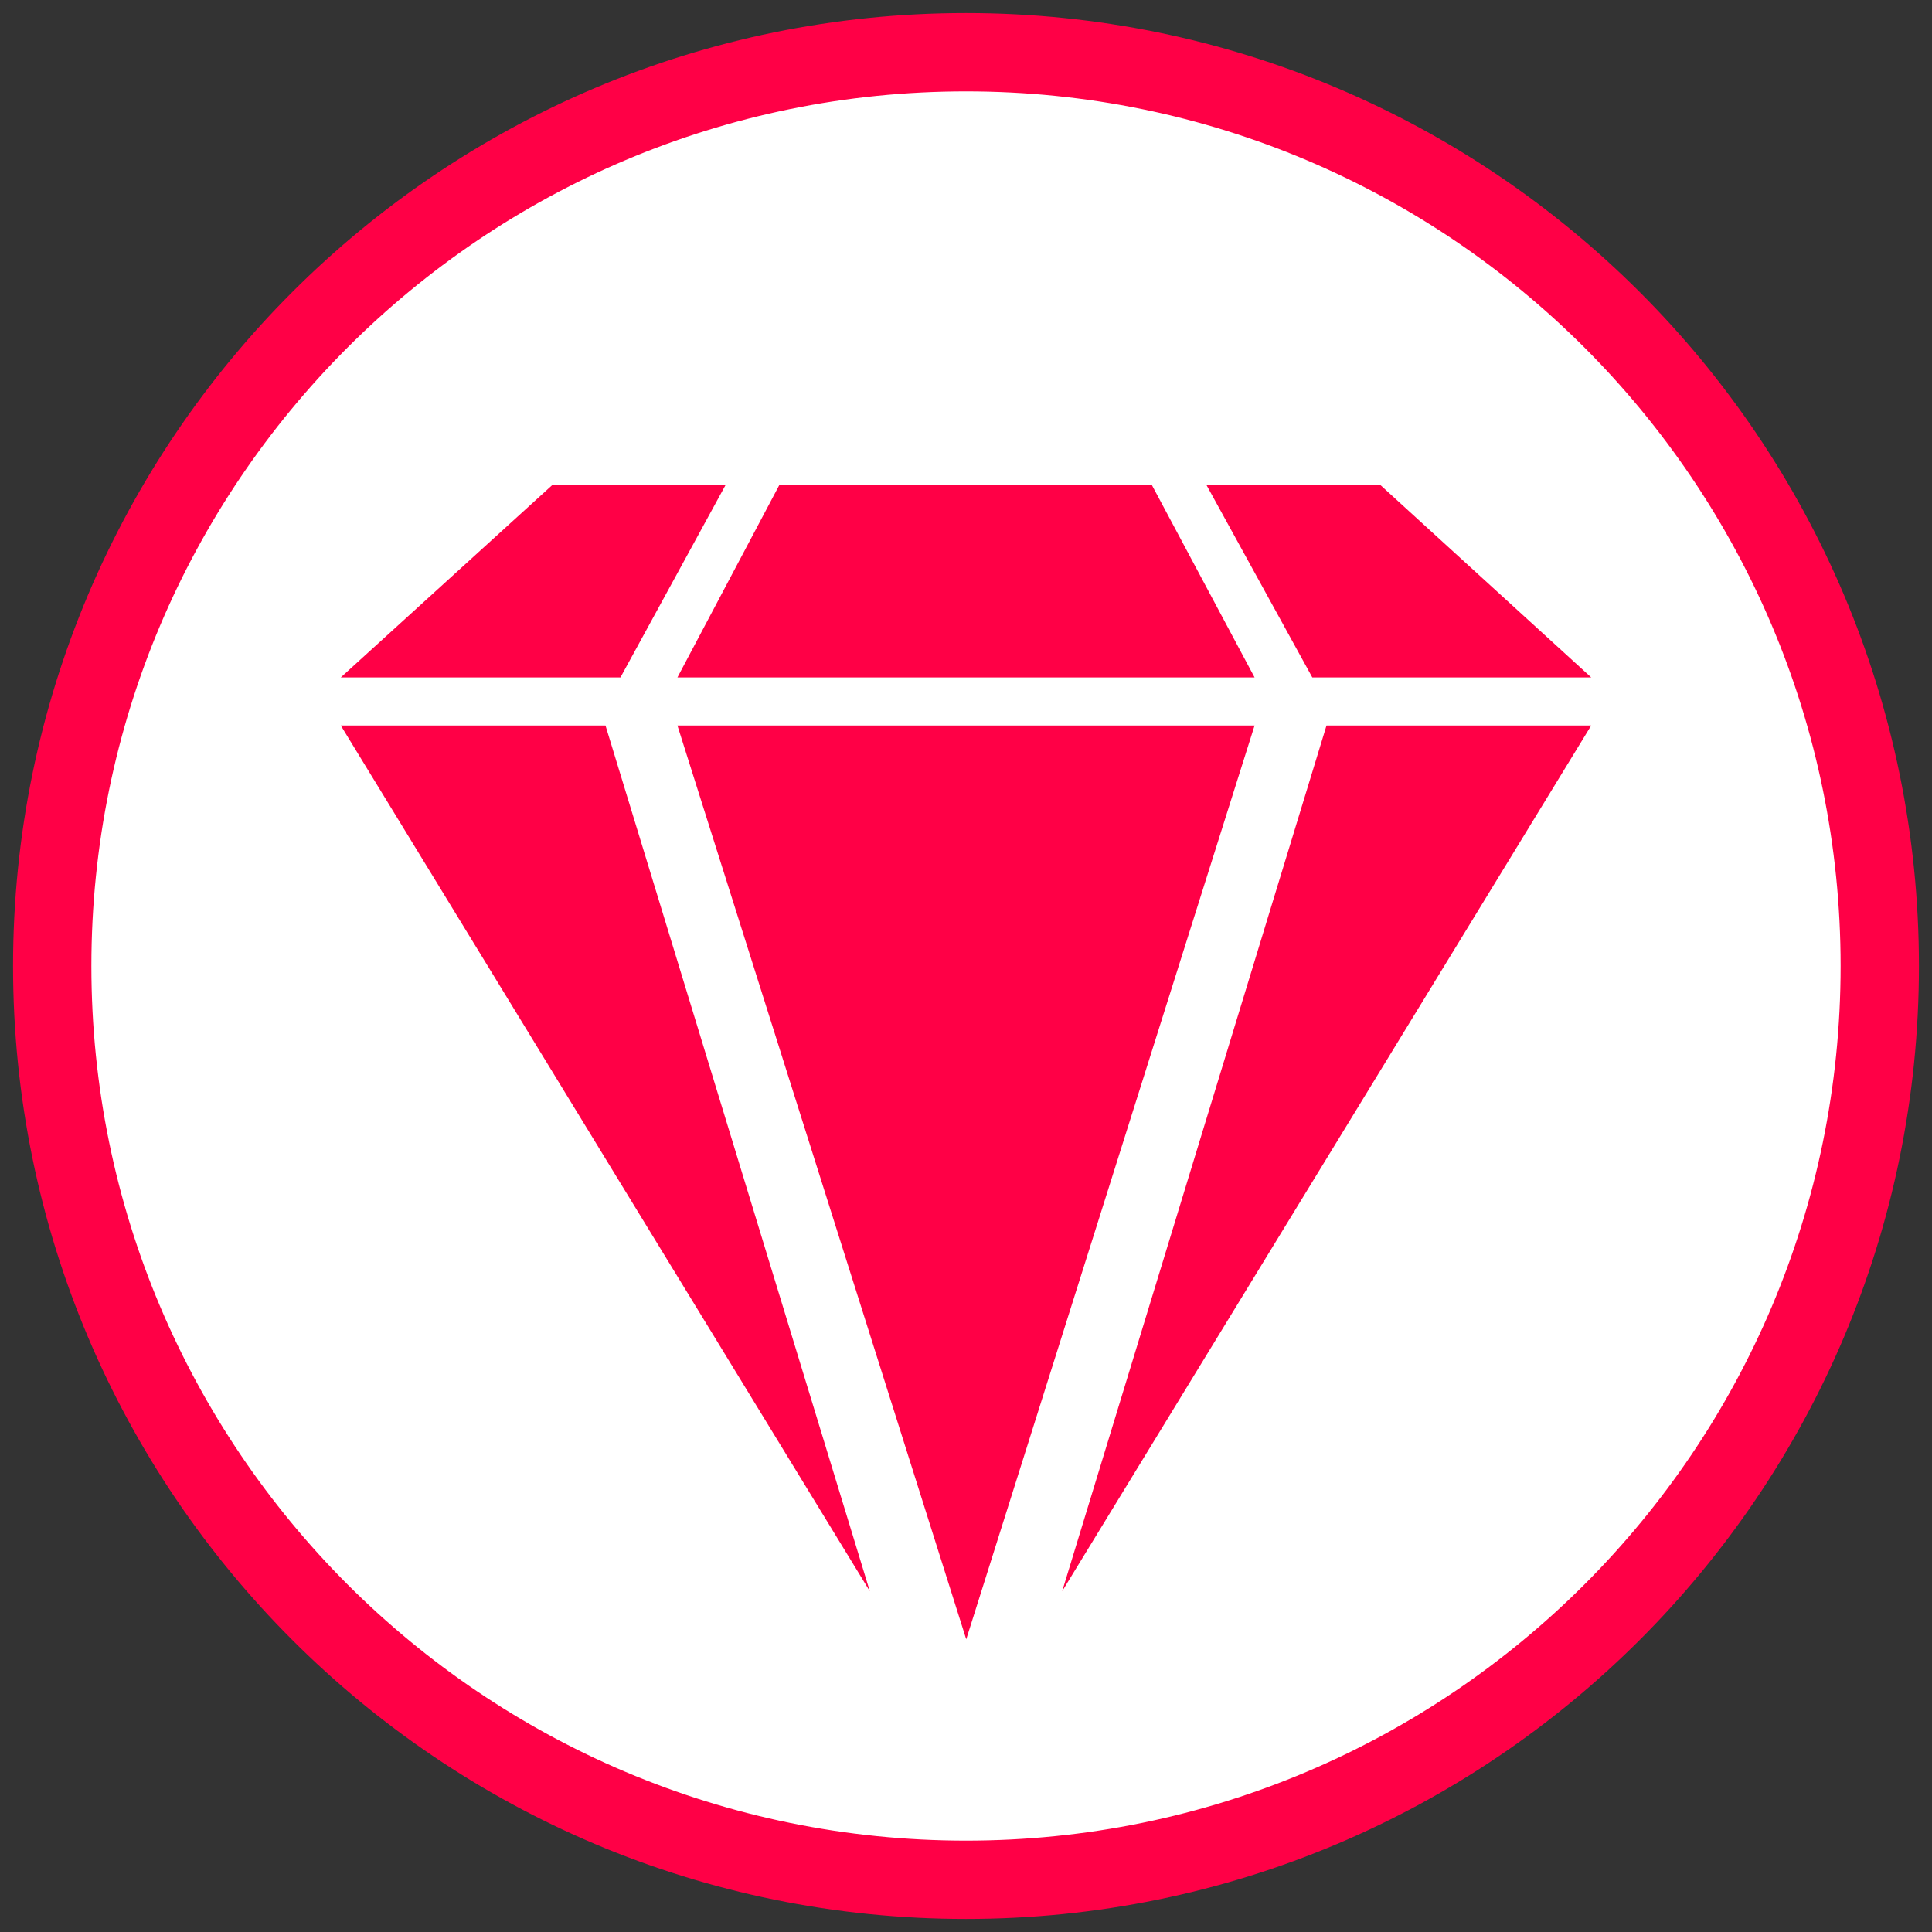 <svg width="74" height="74" viewBox="0 0 74 74" fill="none" xmlns="http://www.w3.org/2000/svg">
<rect x="0" y="0" width="74" height="74" fill="#333333" stroke="none"/>
<path fill-rule="evenodd" clip-rule="evenodd" d="M37 72C56.33 72 72 56.33 72 37C72 17.67 56.33 2 37 2C17.67 2 2 17.67 2 37C2 56.33 17.67 72 37 72Z" fill="white" stroke="#FF0046" stroke-width="3"/>
<path fill-rule="evenodd" clip-rule="evenodd" d="M50.808 27.789L40.684 60.947L60.947 27.789H50.808Z" fill="#FF0046"/>
<path fill-rule="evenodd" clip-rule="evenodd" d="M23.192 27.789H13.053L33.316 60.947L23.192 27.789Z" fill="#FF0046"/>
<path fill-rule="evenodd" clip-rule="evenodd" d="M25.947 25.947H48.053L44.12 18.579H29.849L25.947 25.947Z" fill="#FF0046"/>
<path fill-rule="evenodd" clip-rule="evenodd" d="M23.765 25.947L27.79 18.579H21.153L13.053 25.947H23.765Z" fill="#FF0046"/>
<path fill-rule="evenodd" clip-rule="evenodd" d="M50.264 25.947H60.947L52.873 18.579H46.211L50.264 25.947Z" fill="#FF0046"/>
<path fill-rule="evenodd" clip-rule="evenodd" d="M48.053 27.789H25.947L37.009 62.789L48.053 27.789Z" fill="#FF0046"/>
</svg>
